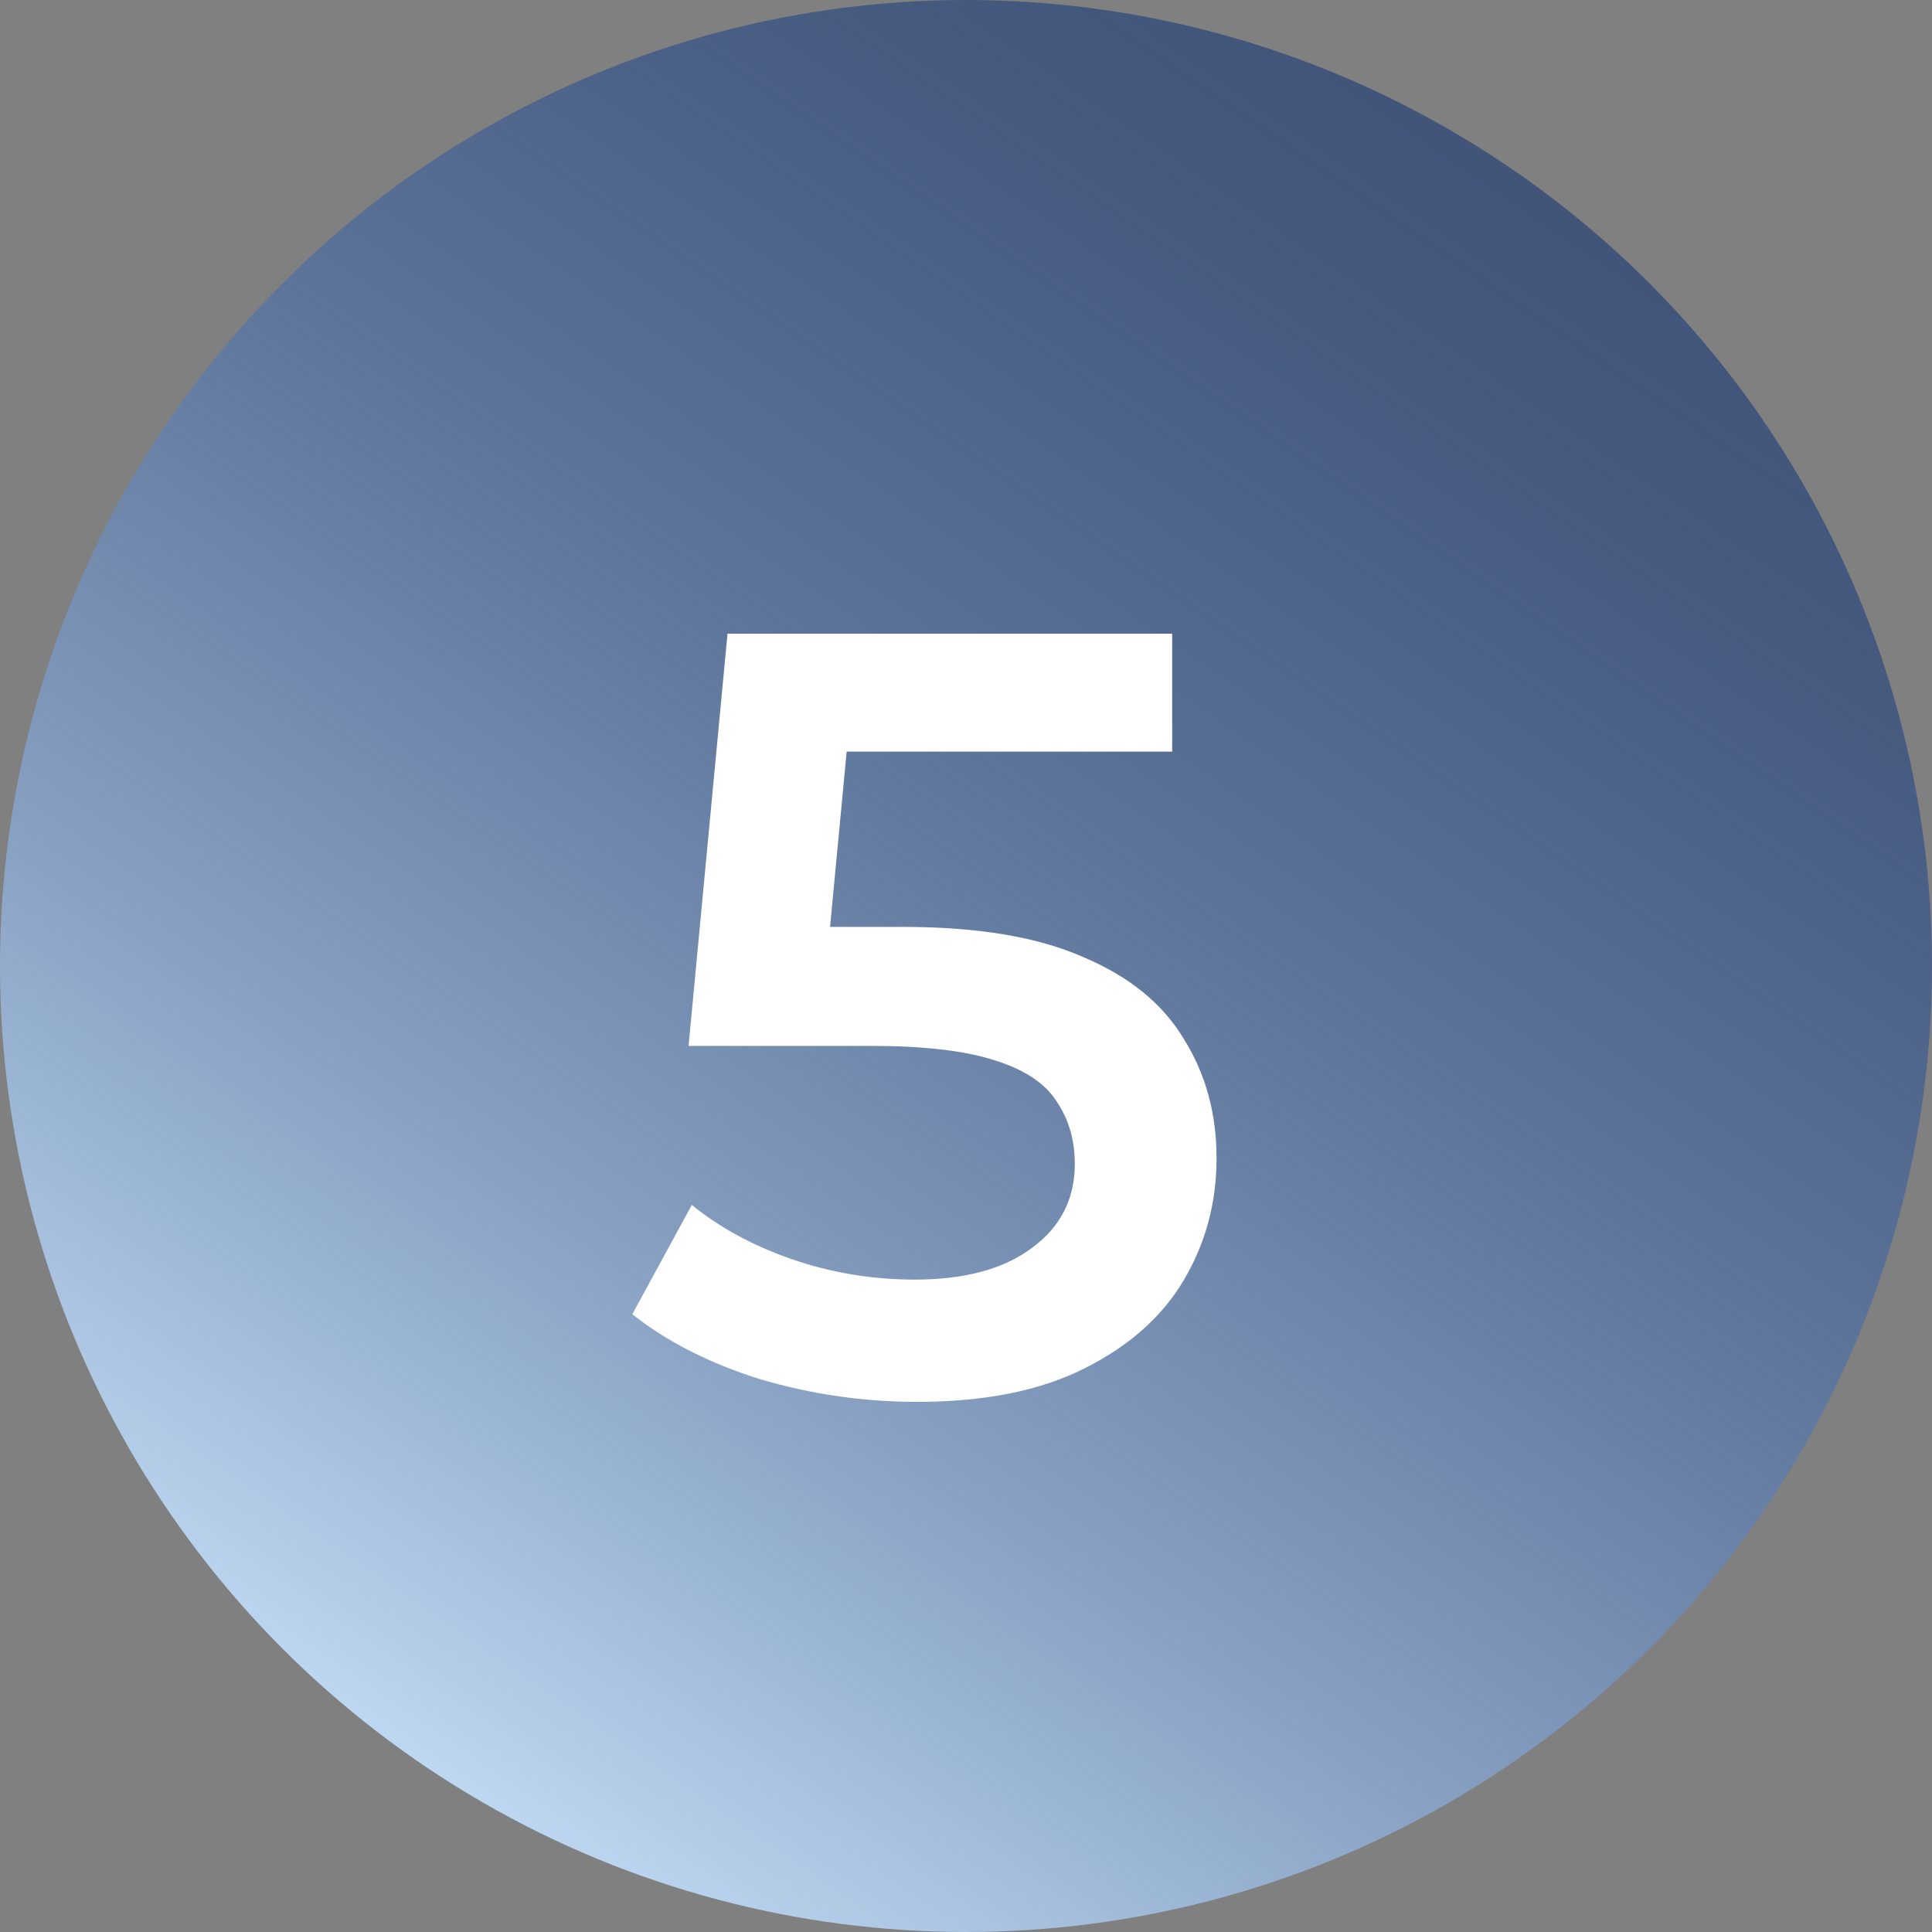<svg width="25" height="25" viewBox="0 0 25 25" fill="none" xmlns="http://www.w3.org/2000/svg">
<rect x="0" y="0" width="25" height="25" fill="#808080" stroke="none"/>
<circle cx="12.5" cy="12.5" r="12.5" fill="url(#paint0_linear_960_2113)"/>
<path d="M11.864 18.14C11.173 18.14 10.497 18.042 9.834 17.846C9.181 17.641 8.63 17.361 8.182 17.006L8.952 15.592C9.307 15.881 9.736 16.115 10.24 16.292C10.753 16.469 11.285 16.558 11.836 16.558C12.48 16.558 12.984 16.423 13.348 16.152C13.721 15.881 13.908 15.517 13.908 15.06C13.908 14.752 13.829 14.481 13.67 14.248C13.521 14.015 13.25 13.837 12.858 13.716C12.475 13.595 11.948 13.534 11.276 13.534H8.91L9.414 8.2H15.168V9.726H10.086L11.038 8.858L10.66 12.848L9.708 11.994H11.682C12.653 11.994 13.432 12.125 14.02 12.386C14.617 12.638 15.051 12.993 15.322 13.45C15.602 13.898 15.742 14.411 15.742 14.99C15.742 15.559 15.602 16.082 15.322 16.558C15.042 17.034 14.613 17.417 14.034 17.706C13.465 17.995 12.741 18.14 11.864 18.14Z" fill="white"/>
<defs>
<linearGradient id="paint0_linear_960_2113" x1="18.5" y1="1.25" x2="3.75" y2="22.75" gradientUnits="userSpaceOnUse">
<stop stop-color="#002670" stop-opacity="0.49"/>
<stop offset="1" stop-color="#C5DFF8"/>
</linearGradient>
</defs>
</svg>
